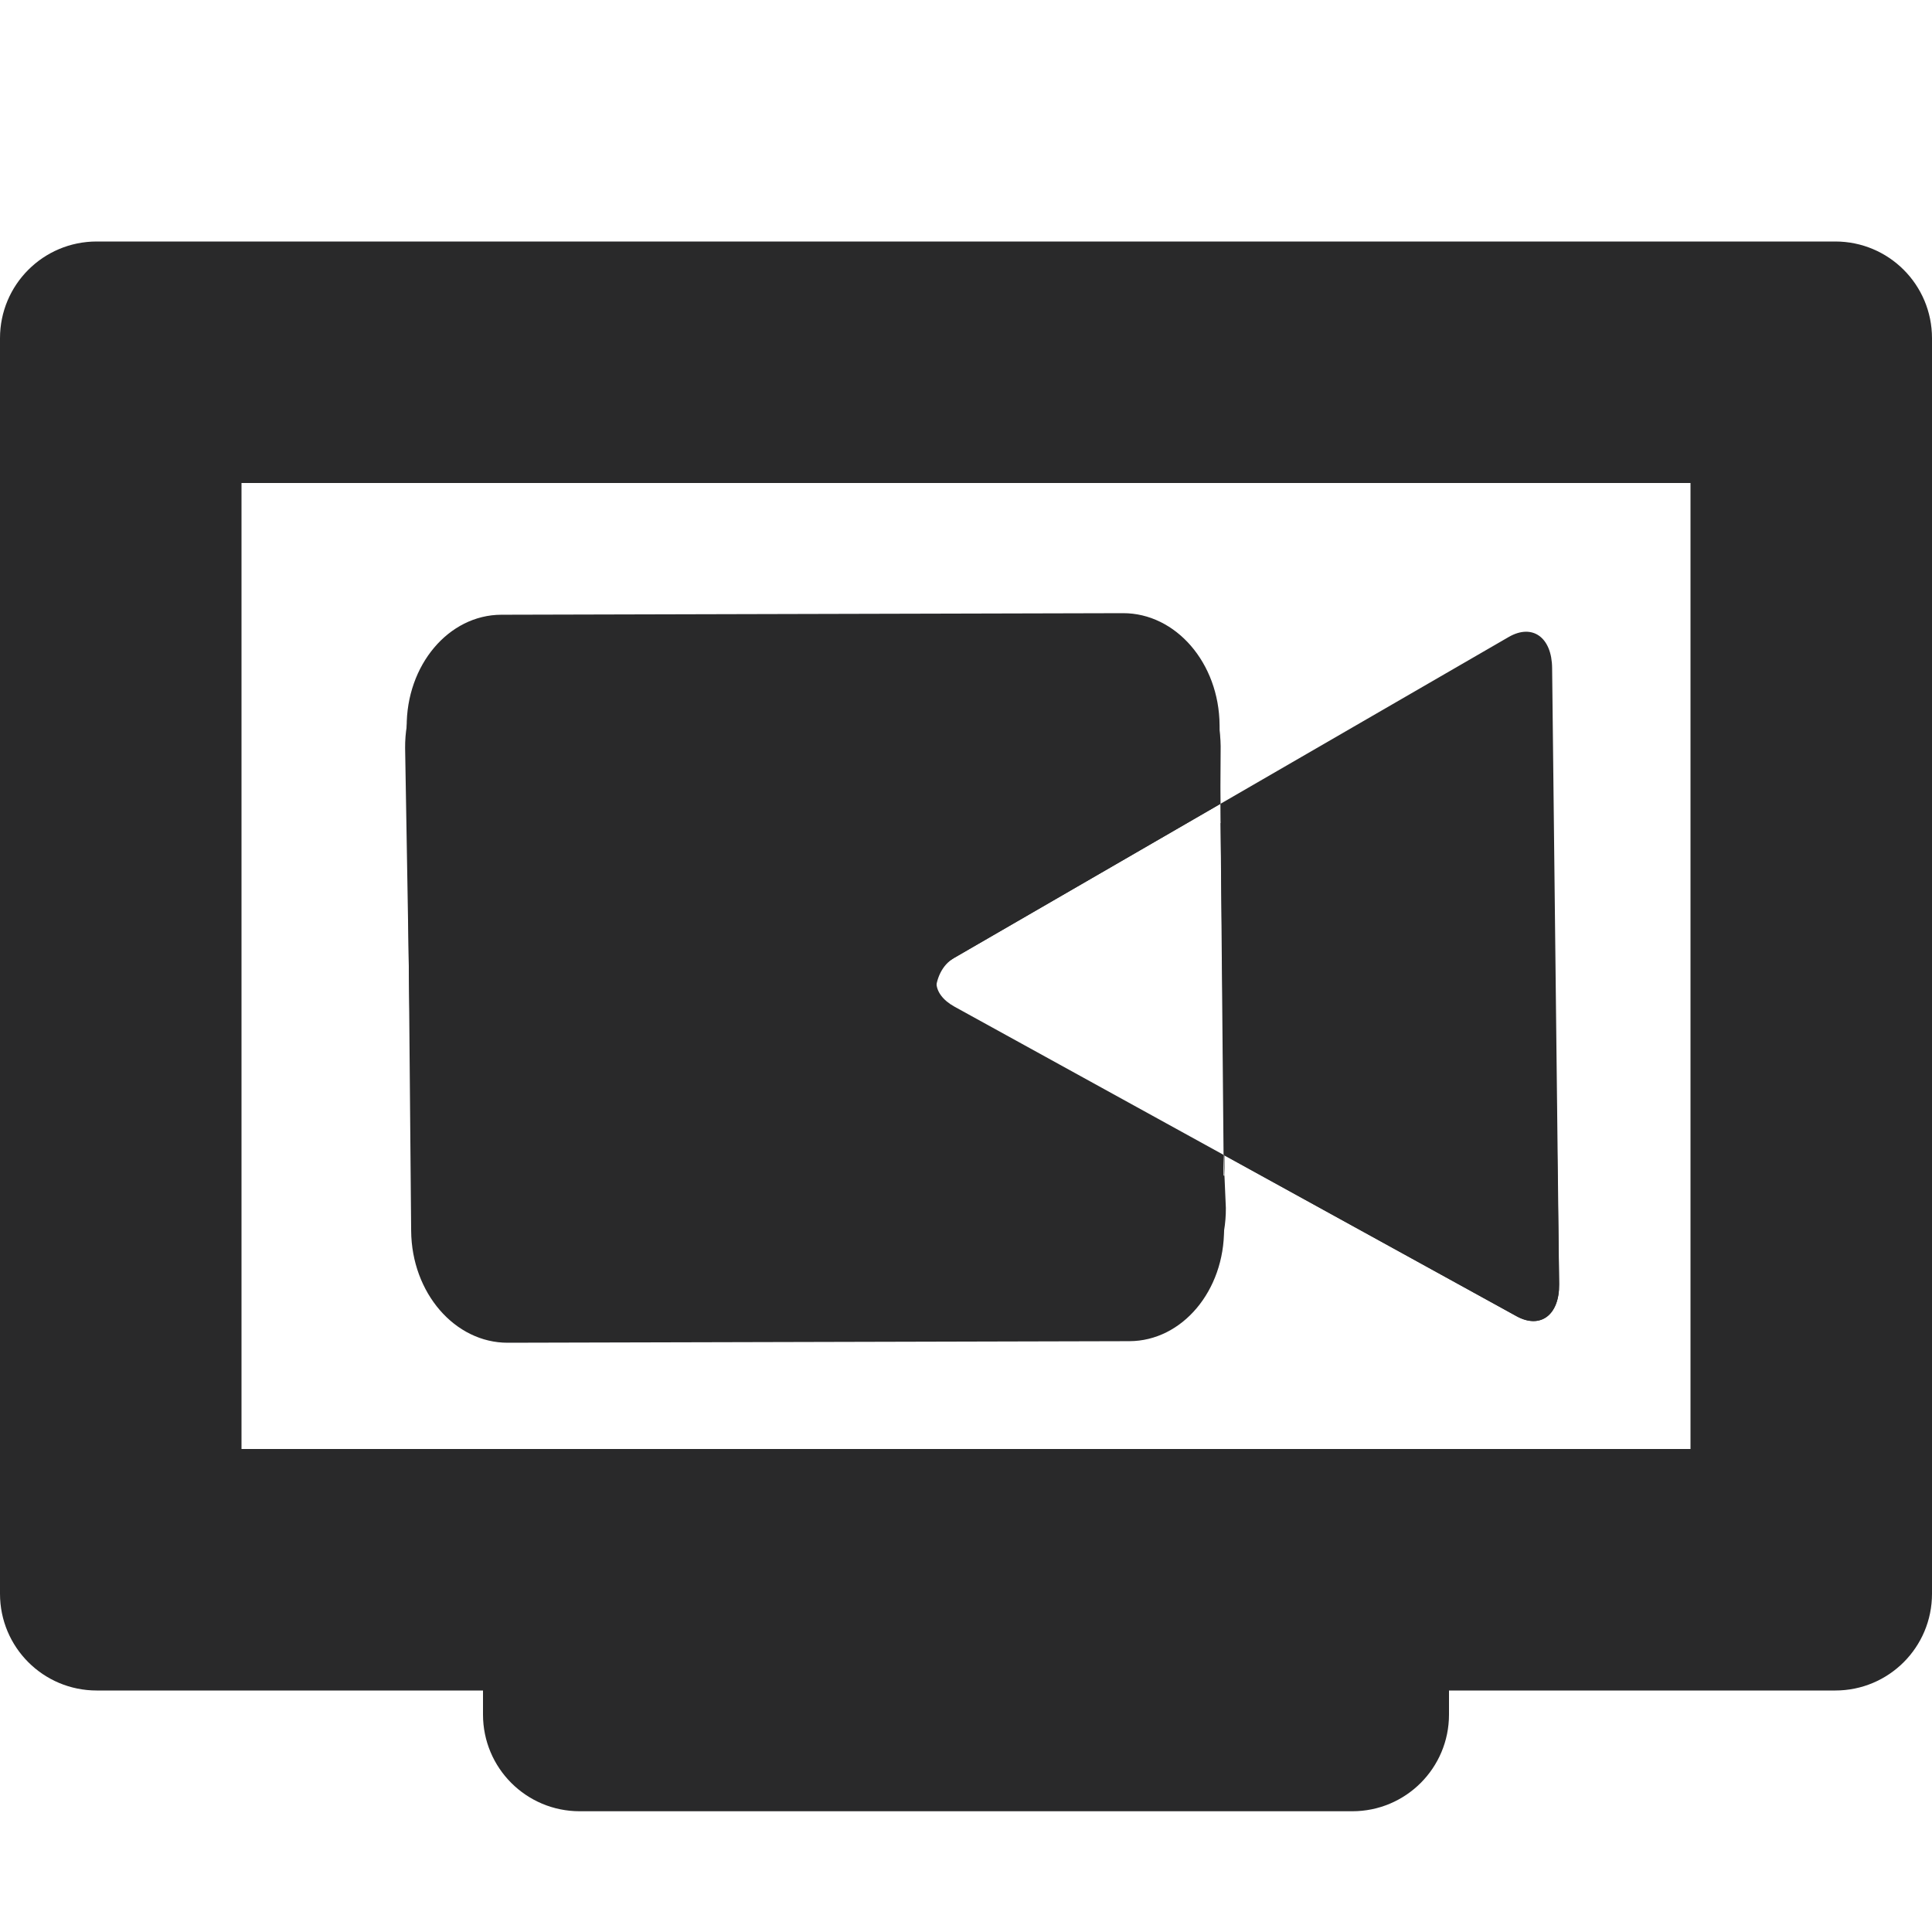 <?xml version="1.0" encoding="UTF-8" standalone="no"?>
<svg
   width="16"
   height="16"
   version="1.1"
   id="svg7"
   sodipodi:docname="vokoscreenNG.svg"
   inkscape:version="1.1 (1:1.1+202105261517+ce6663b3b7)"
   xmlns:inkscape="http://www.inkscape.org/namespaces/inkscape"
   xmlns:sodipodi="http://sodipodi.sourceforge.net/DTD/sodipodi-0.dtd"
   xmlns="http://www.w3.org/2000/svg"
   xmlns:svg="http://www.w3.org/2000/svg"
   xmlns:rdf="http://www.w3.org/1999/02/22-rdf-syntax-ns#"
   xmlns:cc="http://creativecommons.org/ns#"
   xmlns:dc="http://purl.org/dc/elements/1.1/">
  <sodipodi:namedview
     pagecolor="#ffffff"
     bordercolor="#666666"
     borderopacity="1"
     objecttolerance="10"
     gridtolerance="10"
     guidetolerance="10"
     inkscape:pageopacity="0"
     inkscape:pageshadow="2"
     inkscape:window-width="1366"
     inkscape:window-height="684"
     id="namedview9"
     showgrid="false"
     inkscape:zoom="36.460193"
     inkscape:cx="7.9950207"
     inkscape:cy="5.8008469"
     inkscape:window-x="0"
     inkscape:window-y="0"
     inkscape:window-maximized="1"
     inkscape:current-layer="svg7"
     inkscape:pagecheckerboard="0" />
  <defs
     id="defs3">
    <style
       id="current-color-scheme"
       type="text/css">
   .ColorScheme-Text { color:#444444; } .ColorScheme-Highlight { color:#4285f4; } .ColorScheme-NeutralText { color:#ff9800; } .ColorScheme-PositiveText { color:#4caf50; } .ColorScheme-NegativeText { color:#f44336; }
  </style>
  </defs>
  <path
     style="fill:#29292a"
     class="ColorScheme-Text"
     d="M 0.801,2 C 0.358,2 -1e-7,2.358 -1e-7,2.801 V 13.199 C -1e-7,13.642 0.358,14 0.801,14 h 3.199 v 0.199 c 0,0.443 0.358,0.801 0.801,0.801 H 11.199 C 11.642,15 12,14.642 12,14.199 V 14 h 3.199 C 15.642,14 16,13.642 16,13.199 V 2.801 C 16,2.358 15.642,2 15.199,2 Z M 2,4 h 12 v 8 H 2 Z"
     id="path5" />
  <path
     d="m 10.107,6.657 2.388,-1.382 c 0.196,-0.113 0.357,0.003 0.359,0.258 l 0.058,5.102 c 0.003,0.256 -0.156,0.374 -0.353,0.265 l -2.427,-1.337 0.005,0.613 c 0.004,0.513 -0.347,0.93 -0.784,0.931 l -5.148,0.013 c -0.437,0.001 -0.796,-0.412 -0.8,-0.927 l -0.037,-4.171 c -0.004,-0.513 0.347,-0.93 0.784,-0.931 l 5.148,-0.013 c 0.437,-0.001 0.796,0.412 0.8,0.927 z m 0,0 -2.207,1.277 c -0.195,0.113 -0.194,0.293 0.005,0.403 l 2.228,1.227 z"
     fill="#ffffff"
     id="path27"
     style="fill:#29292a;stroke-width:0.277" />
  <path
     d="m 12.481,5.448 c 0.196,-0.113 0.357,0.003 0.359,0.258 l 0.072,4.929 c 0.003,0.256 -0.155,0.374 -0.353,0.265 l -2.426,-1.335 0.019,0.438 c 0.004,0.513 -0.347,0.93 -0.784,0.931 l -5.148,0.013 c -0.437,0.001 -0.796,-0.412 -0.8,-0.927 l -0.065,-3.825 c -0.004,-0.513 0.347,-0.93 0.784,-0.931 l 5.148,-0.013 c 0.437,-0.001 0.817,0.415 0.822,0.929 0,0 -0.005,0.64 9.4e-5,0.637 0.791,-0.457 2.372,-1.37 2.372,-1.37 z m -4.581,2.486 c -0.195,0.113 -0.208,0.466 -0.009,0.576 l 2.251,1.23 -0.035,-3.083 z"
     fill="#fff3f3"
     id="path31"
     style="fill:#29292a;stroke-width:0.277" />
</svg>
